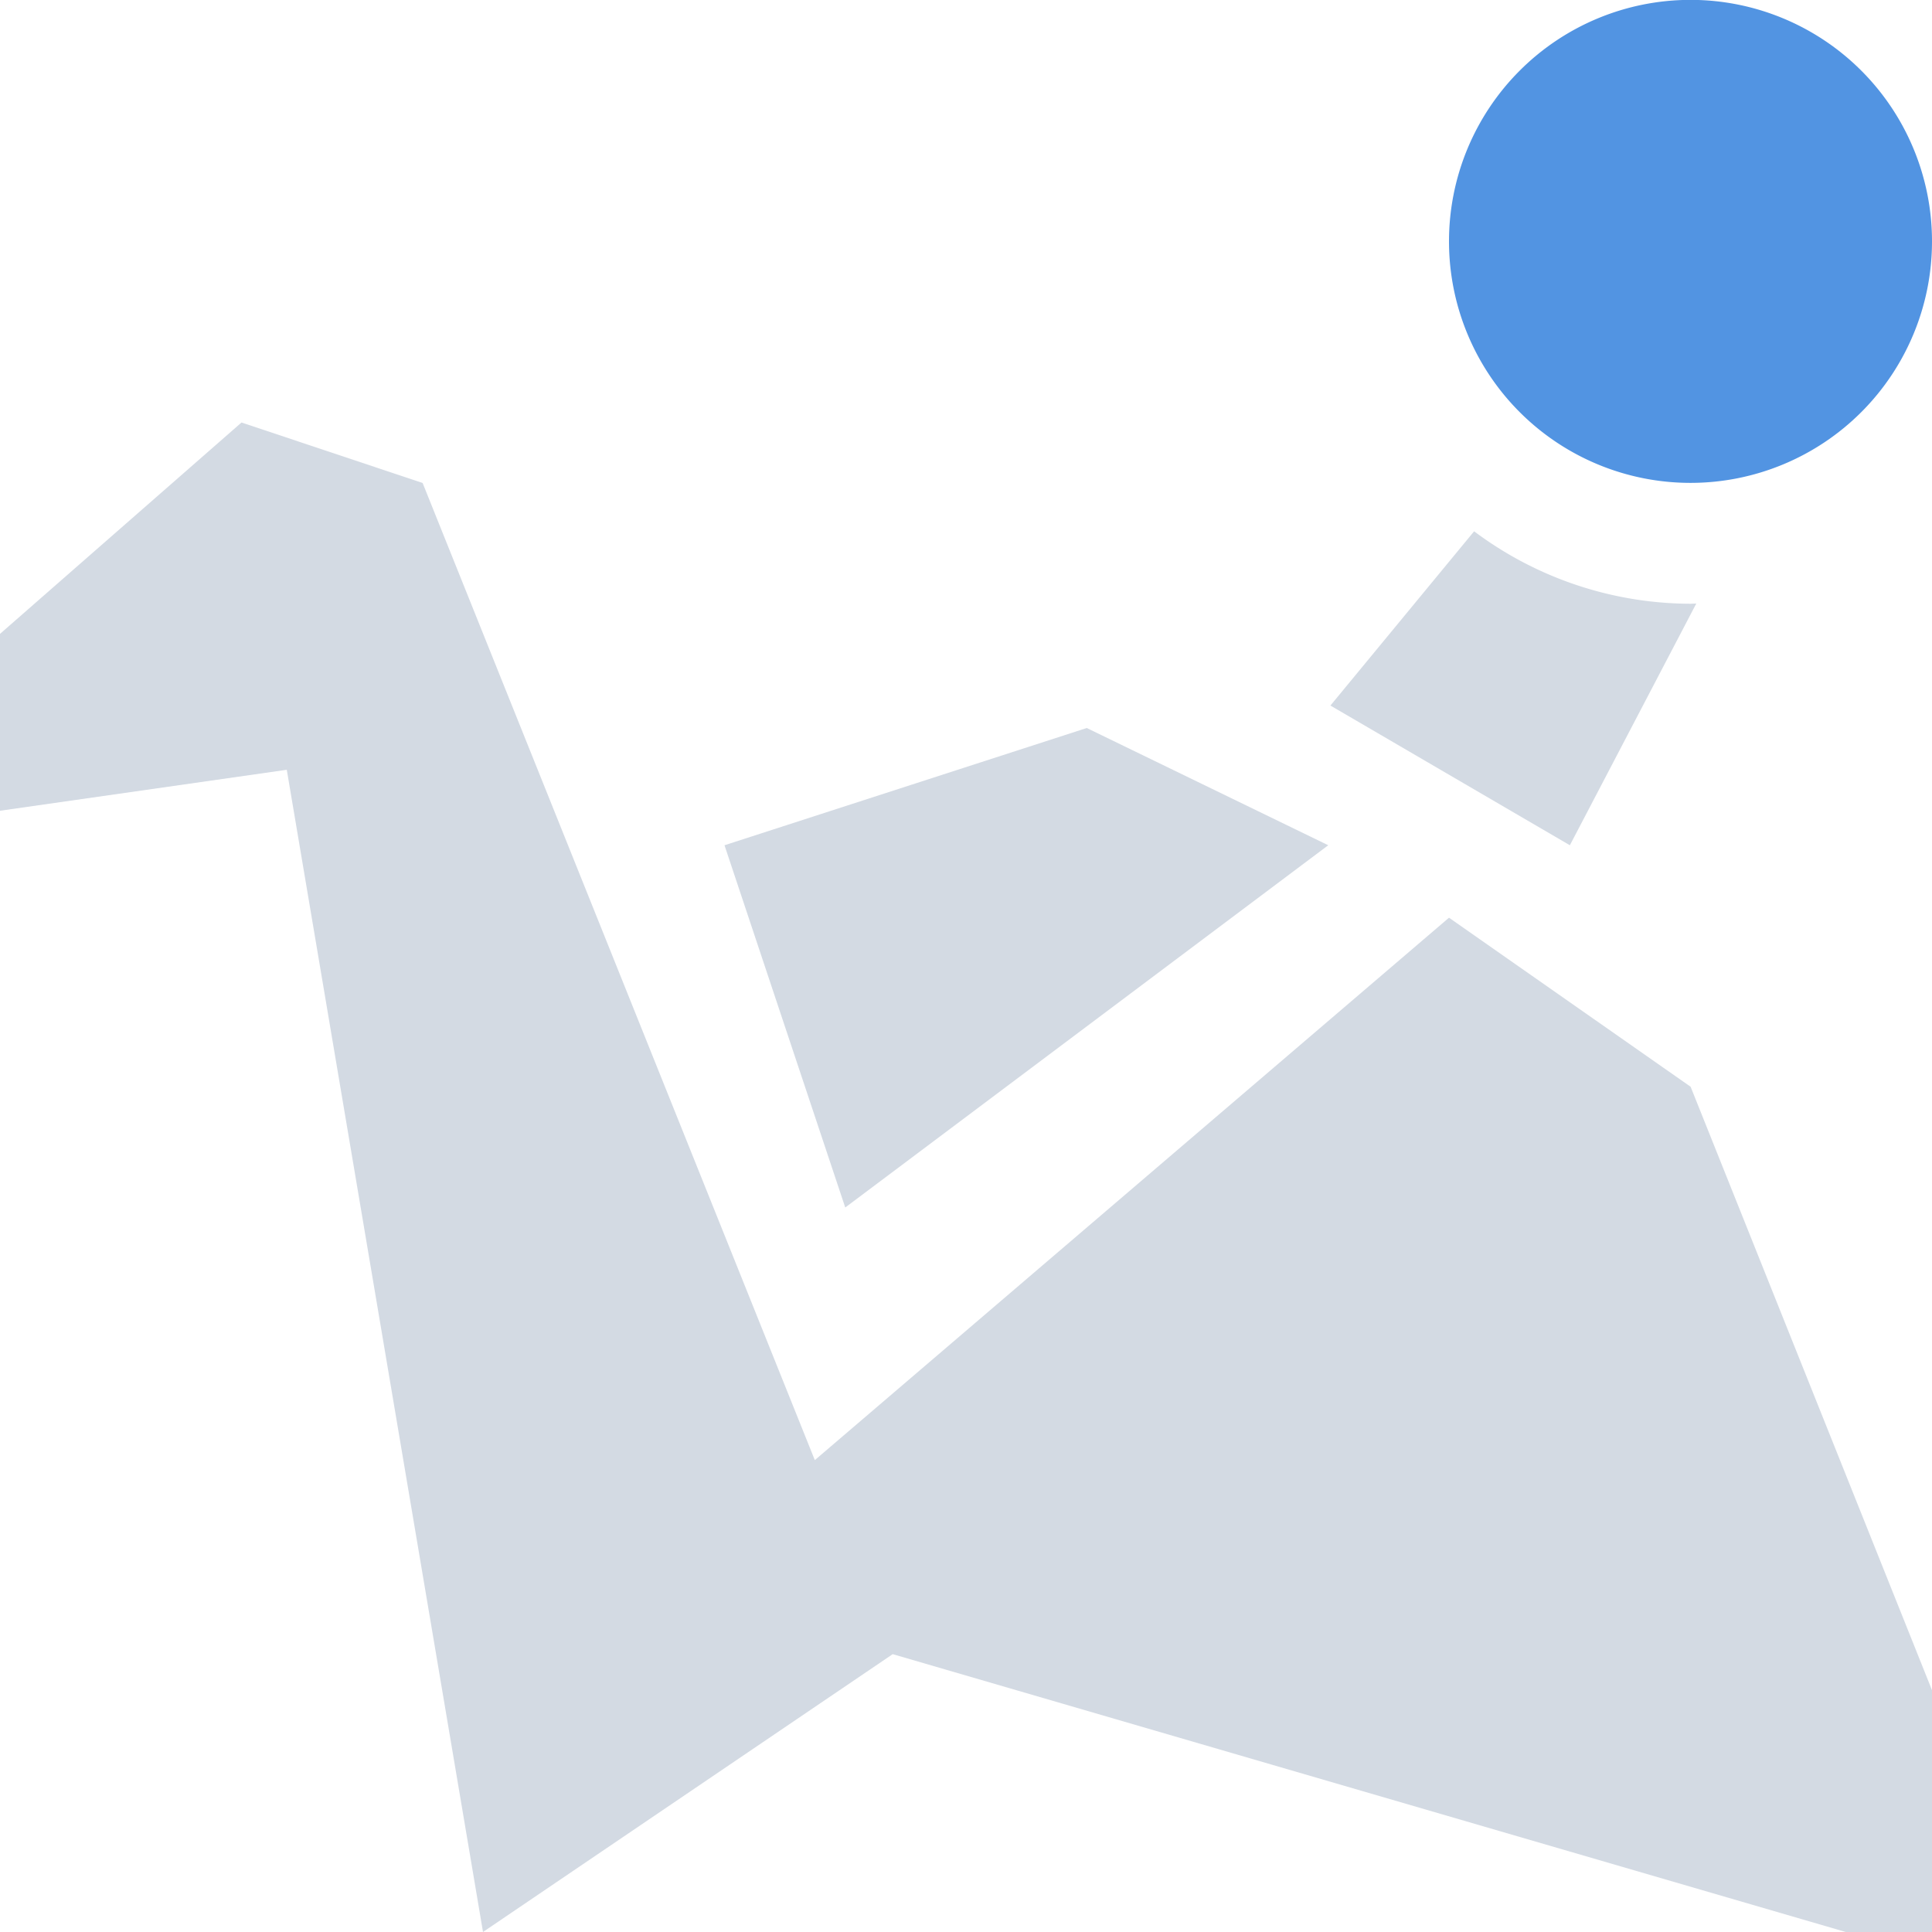 <svg xmlns="http://www.w3.org/2000/svg" width="16" height="16" x="0" y="0" version="1.1" xml:space="preserve">
 <defs>
  <style id="current-color-scheme" type="text/css">
   .ColorScheme-Text { color:#d3dae3; } .ColorScheme-Highlight { color:#5294e2; }
  </style>
 </defs>
 <g>
  <path style="fill:currentColor" class="ColorScheme-Text" d="M 16.636,-0.975 16.015,-0.221 A 3,3 0 0 1 16.489,0.33 L 17.001,-0.649 Z M 2,3.499 -2,7 2.375,6.375 4,16 7.393,13.699 17.001,16.5 14.001,9 12,7.6 6.748,12.092 3.5,4 Z M 12.208,4.4 11.018,5.843 13.001,7 14.048,4.998 A 3,3 0 0 1 14.001,5 3,3 0 0 1 12.208,4.4 Z M 9,6.029 6,7 7,10 11,7 Z"/>
  <path style="fill:currentColor" class="ColorScheme-Highlight" d="M 16,1.999 A 2,2 0 0 1 12,1.999 2,2 0 1 1 16,1.999 Z"/>
 </g>
</svg>
